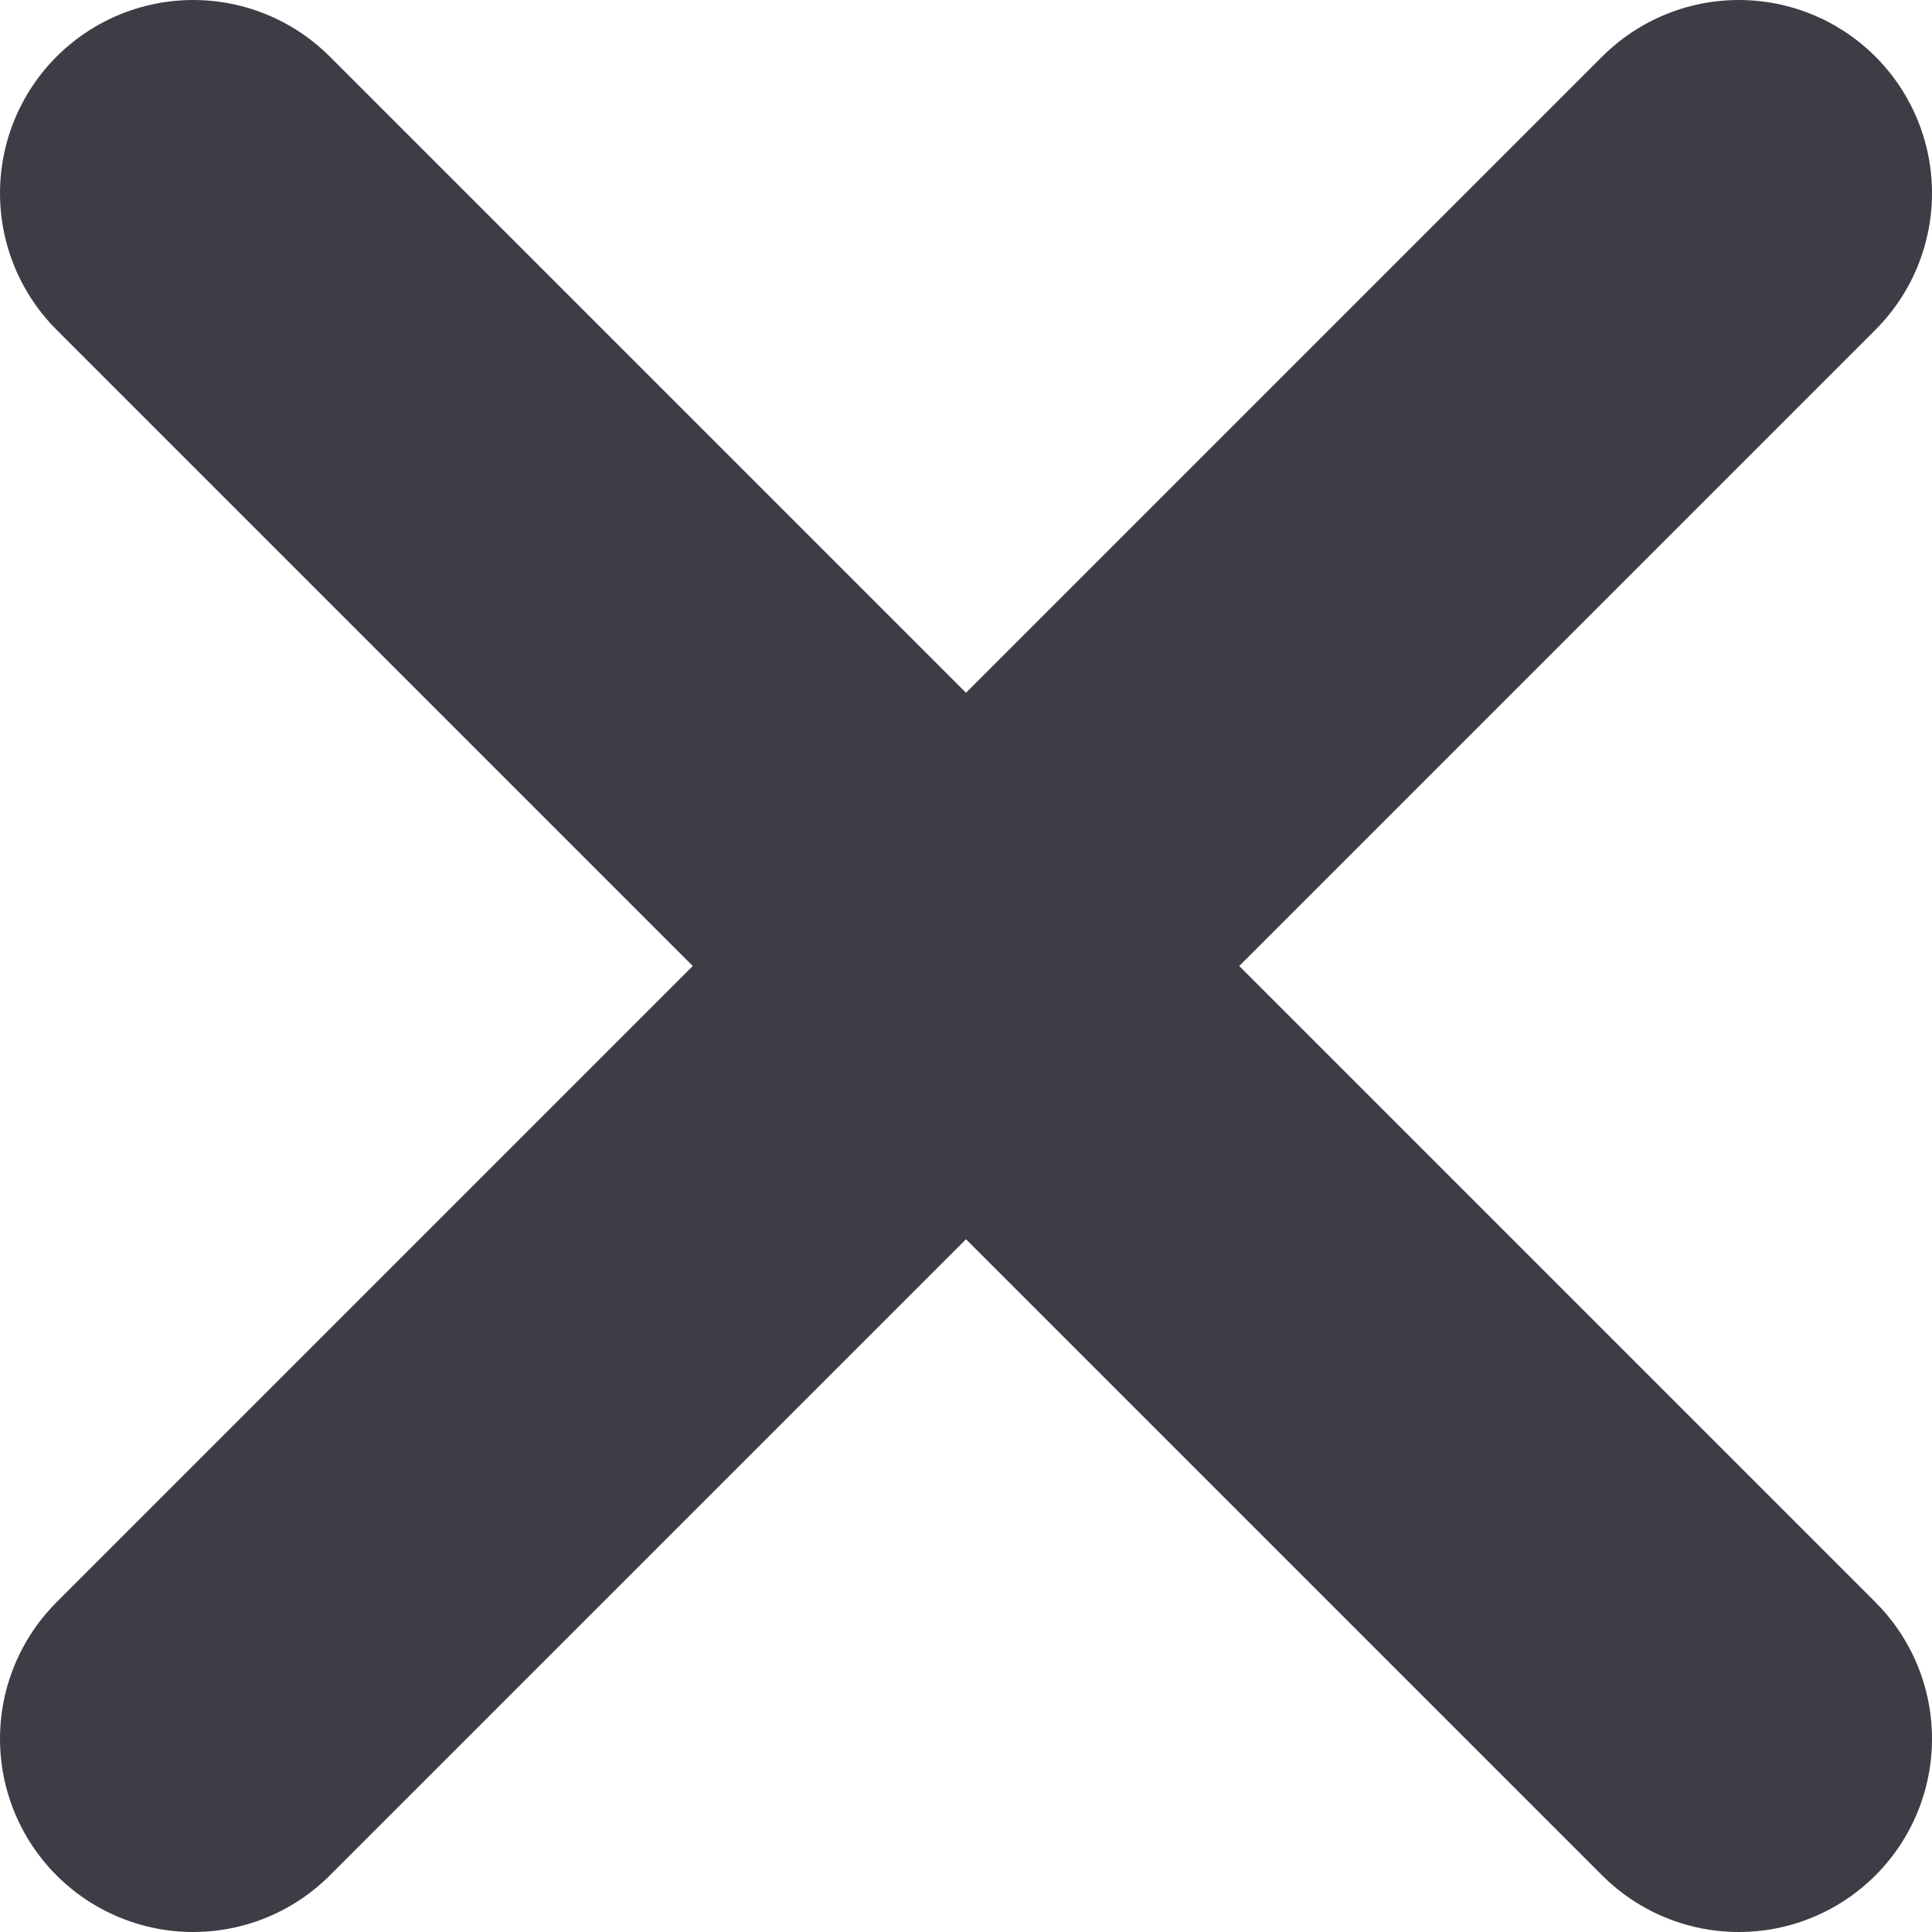 <svg width="10" height="10" viewBox="0 0 10 10" fill="none" xmlns="http://www.w3.org/2000/svg">
<path d="M1 1L9 9M1 9L9 1" stroke="#3D3D45" stroke-width="2" stroke-linecap="round" stroke-linejoin="round"/>
</svg>
